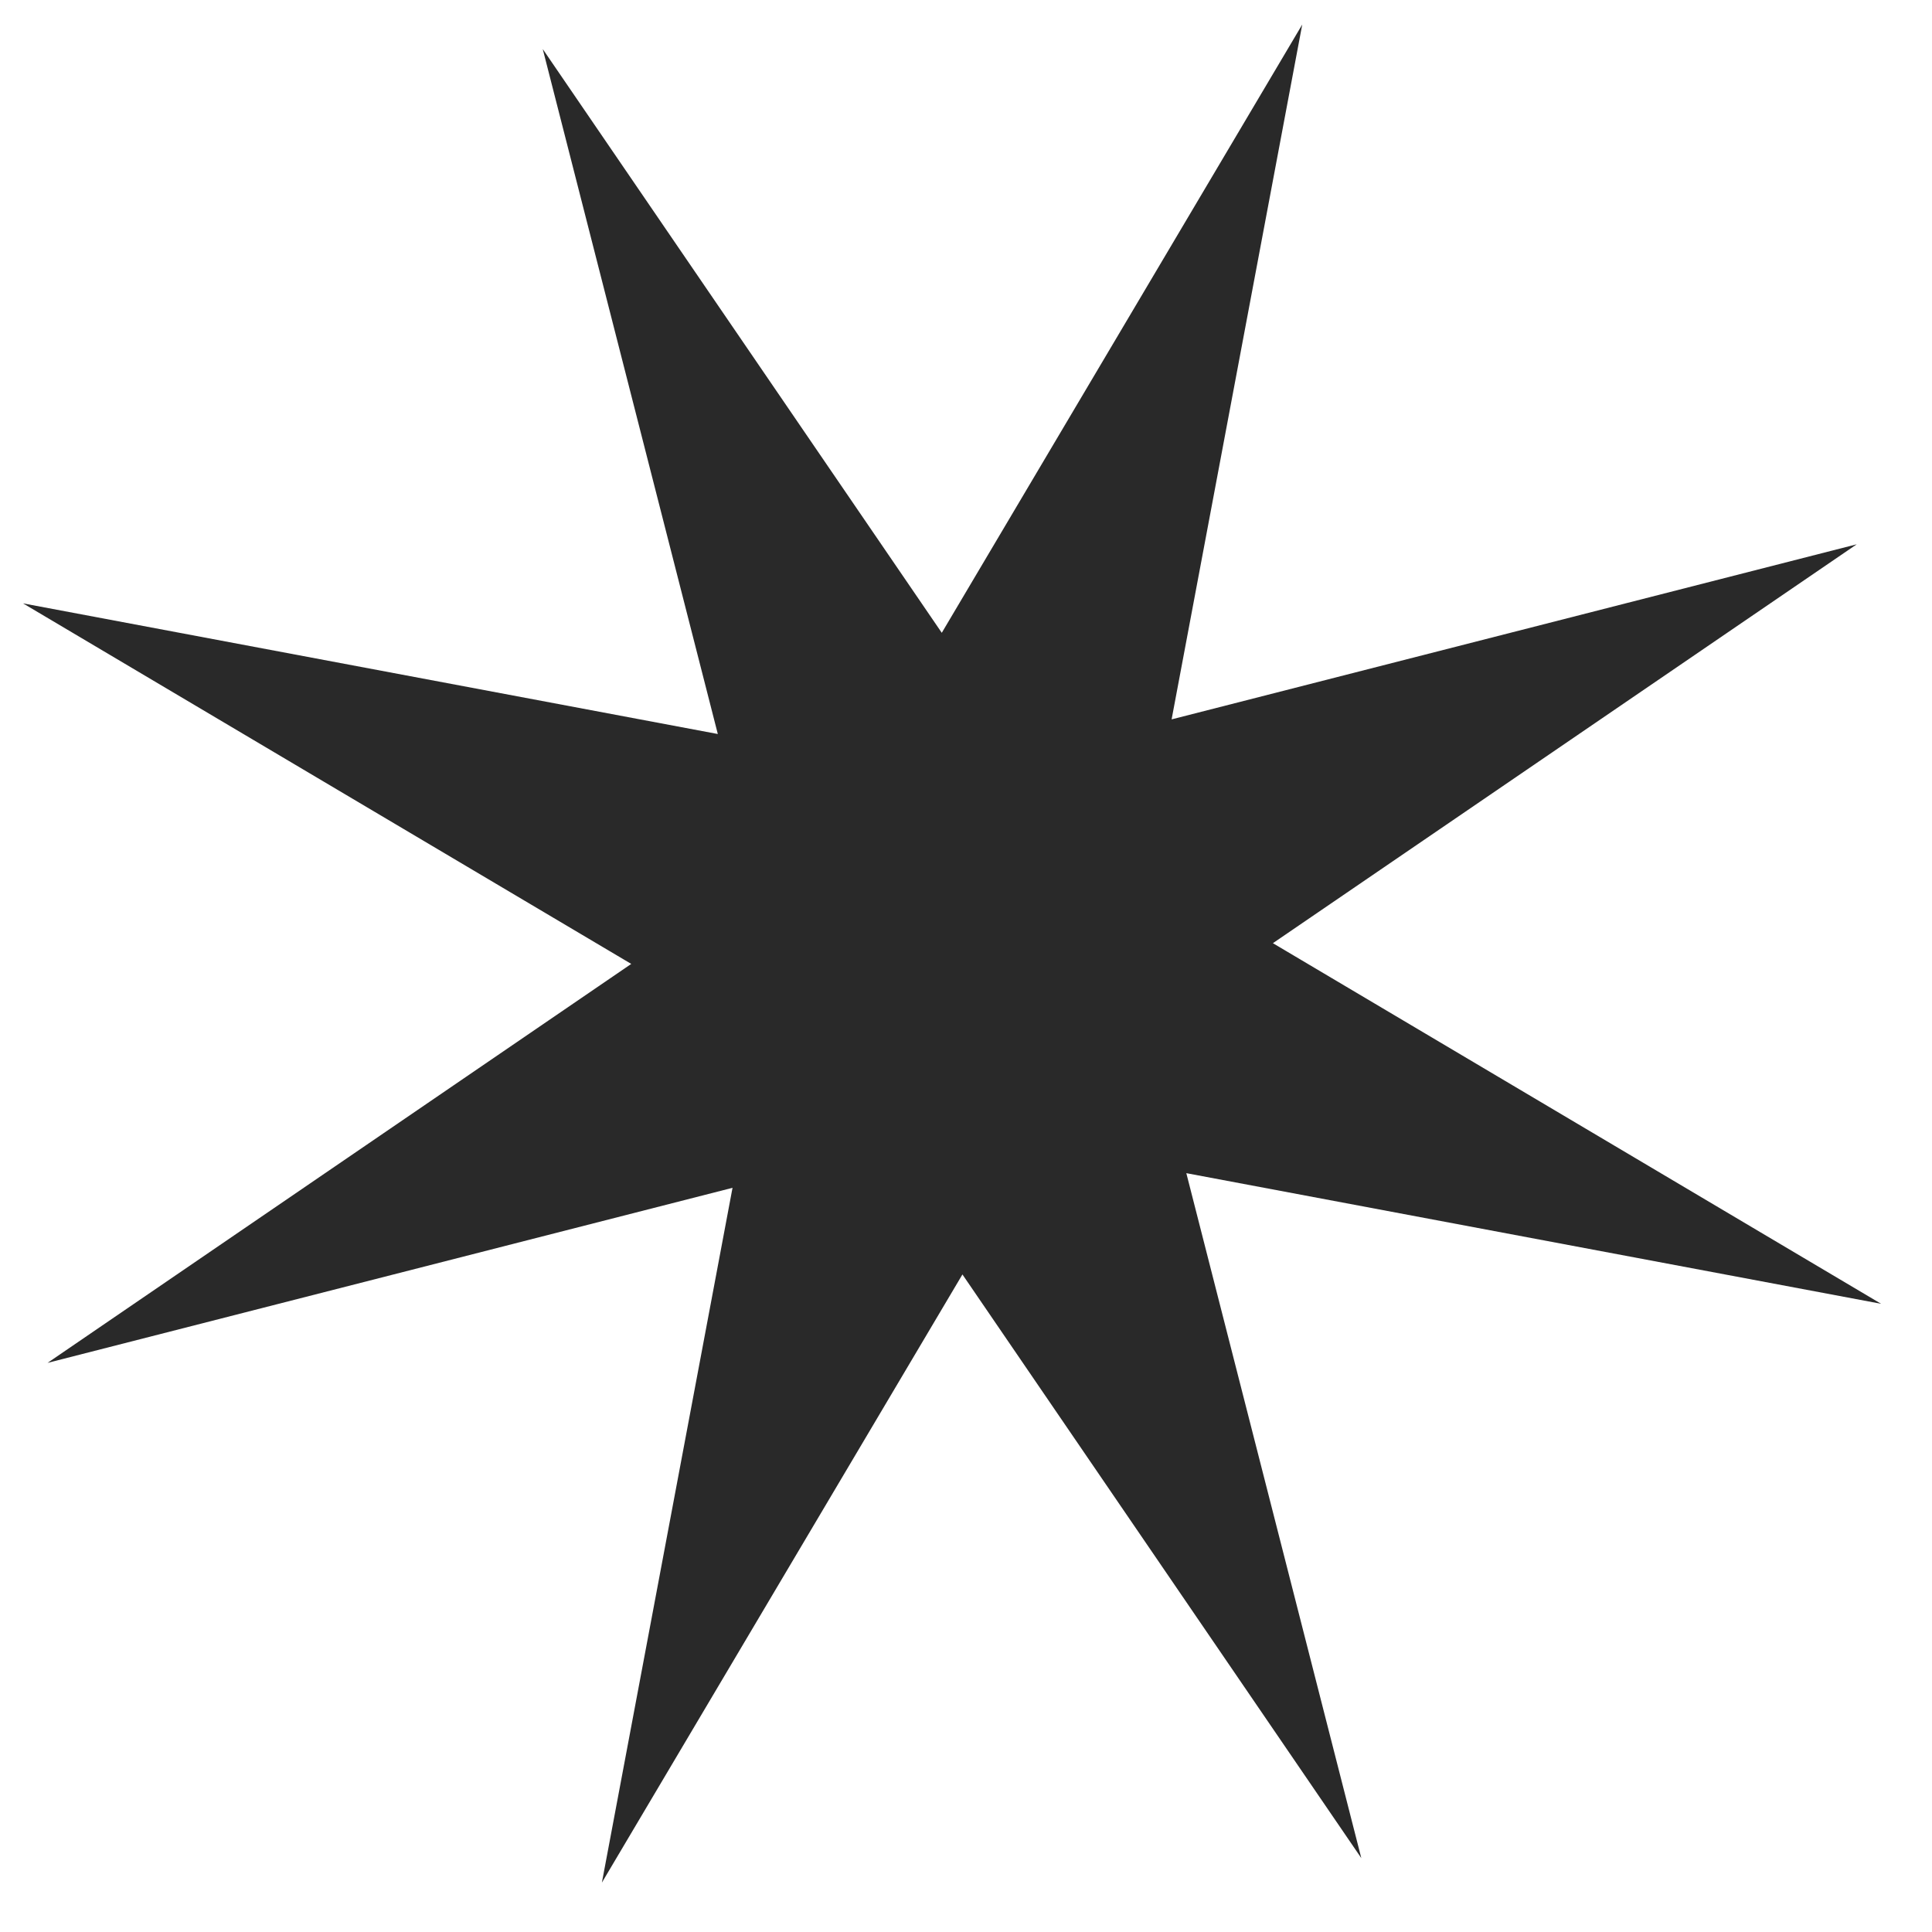 <svg xmlns="http://www.w3.org/2000/svg" width="26" height="26" viewBox="0 0 26 26"><g><g><path fill="#292929" d="M17.525.33l-1.758 9.351 9.22-2.356-7.857 5.368 8.185 4.853-9.35-1.758 2.355 9.218-5.368-7.855L8.1 25.335l1.758-9.35L.64 18.341l7.855-5.369L.31 8.12l9.35 1.758L7.304.66l5.37 7.856z"/></g></g></svg>
